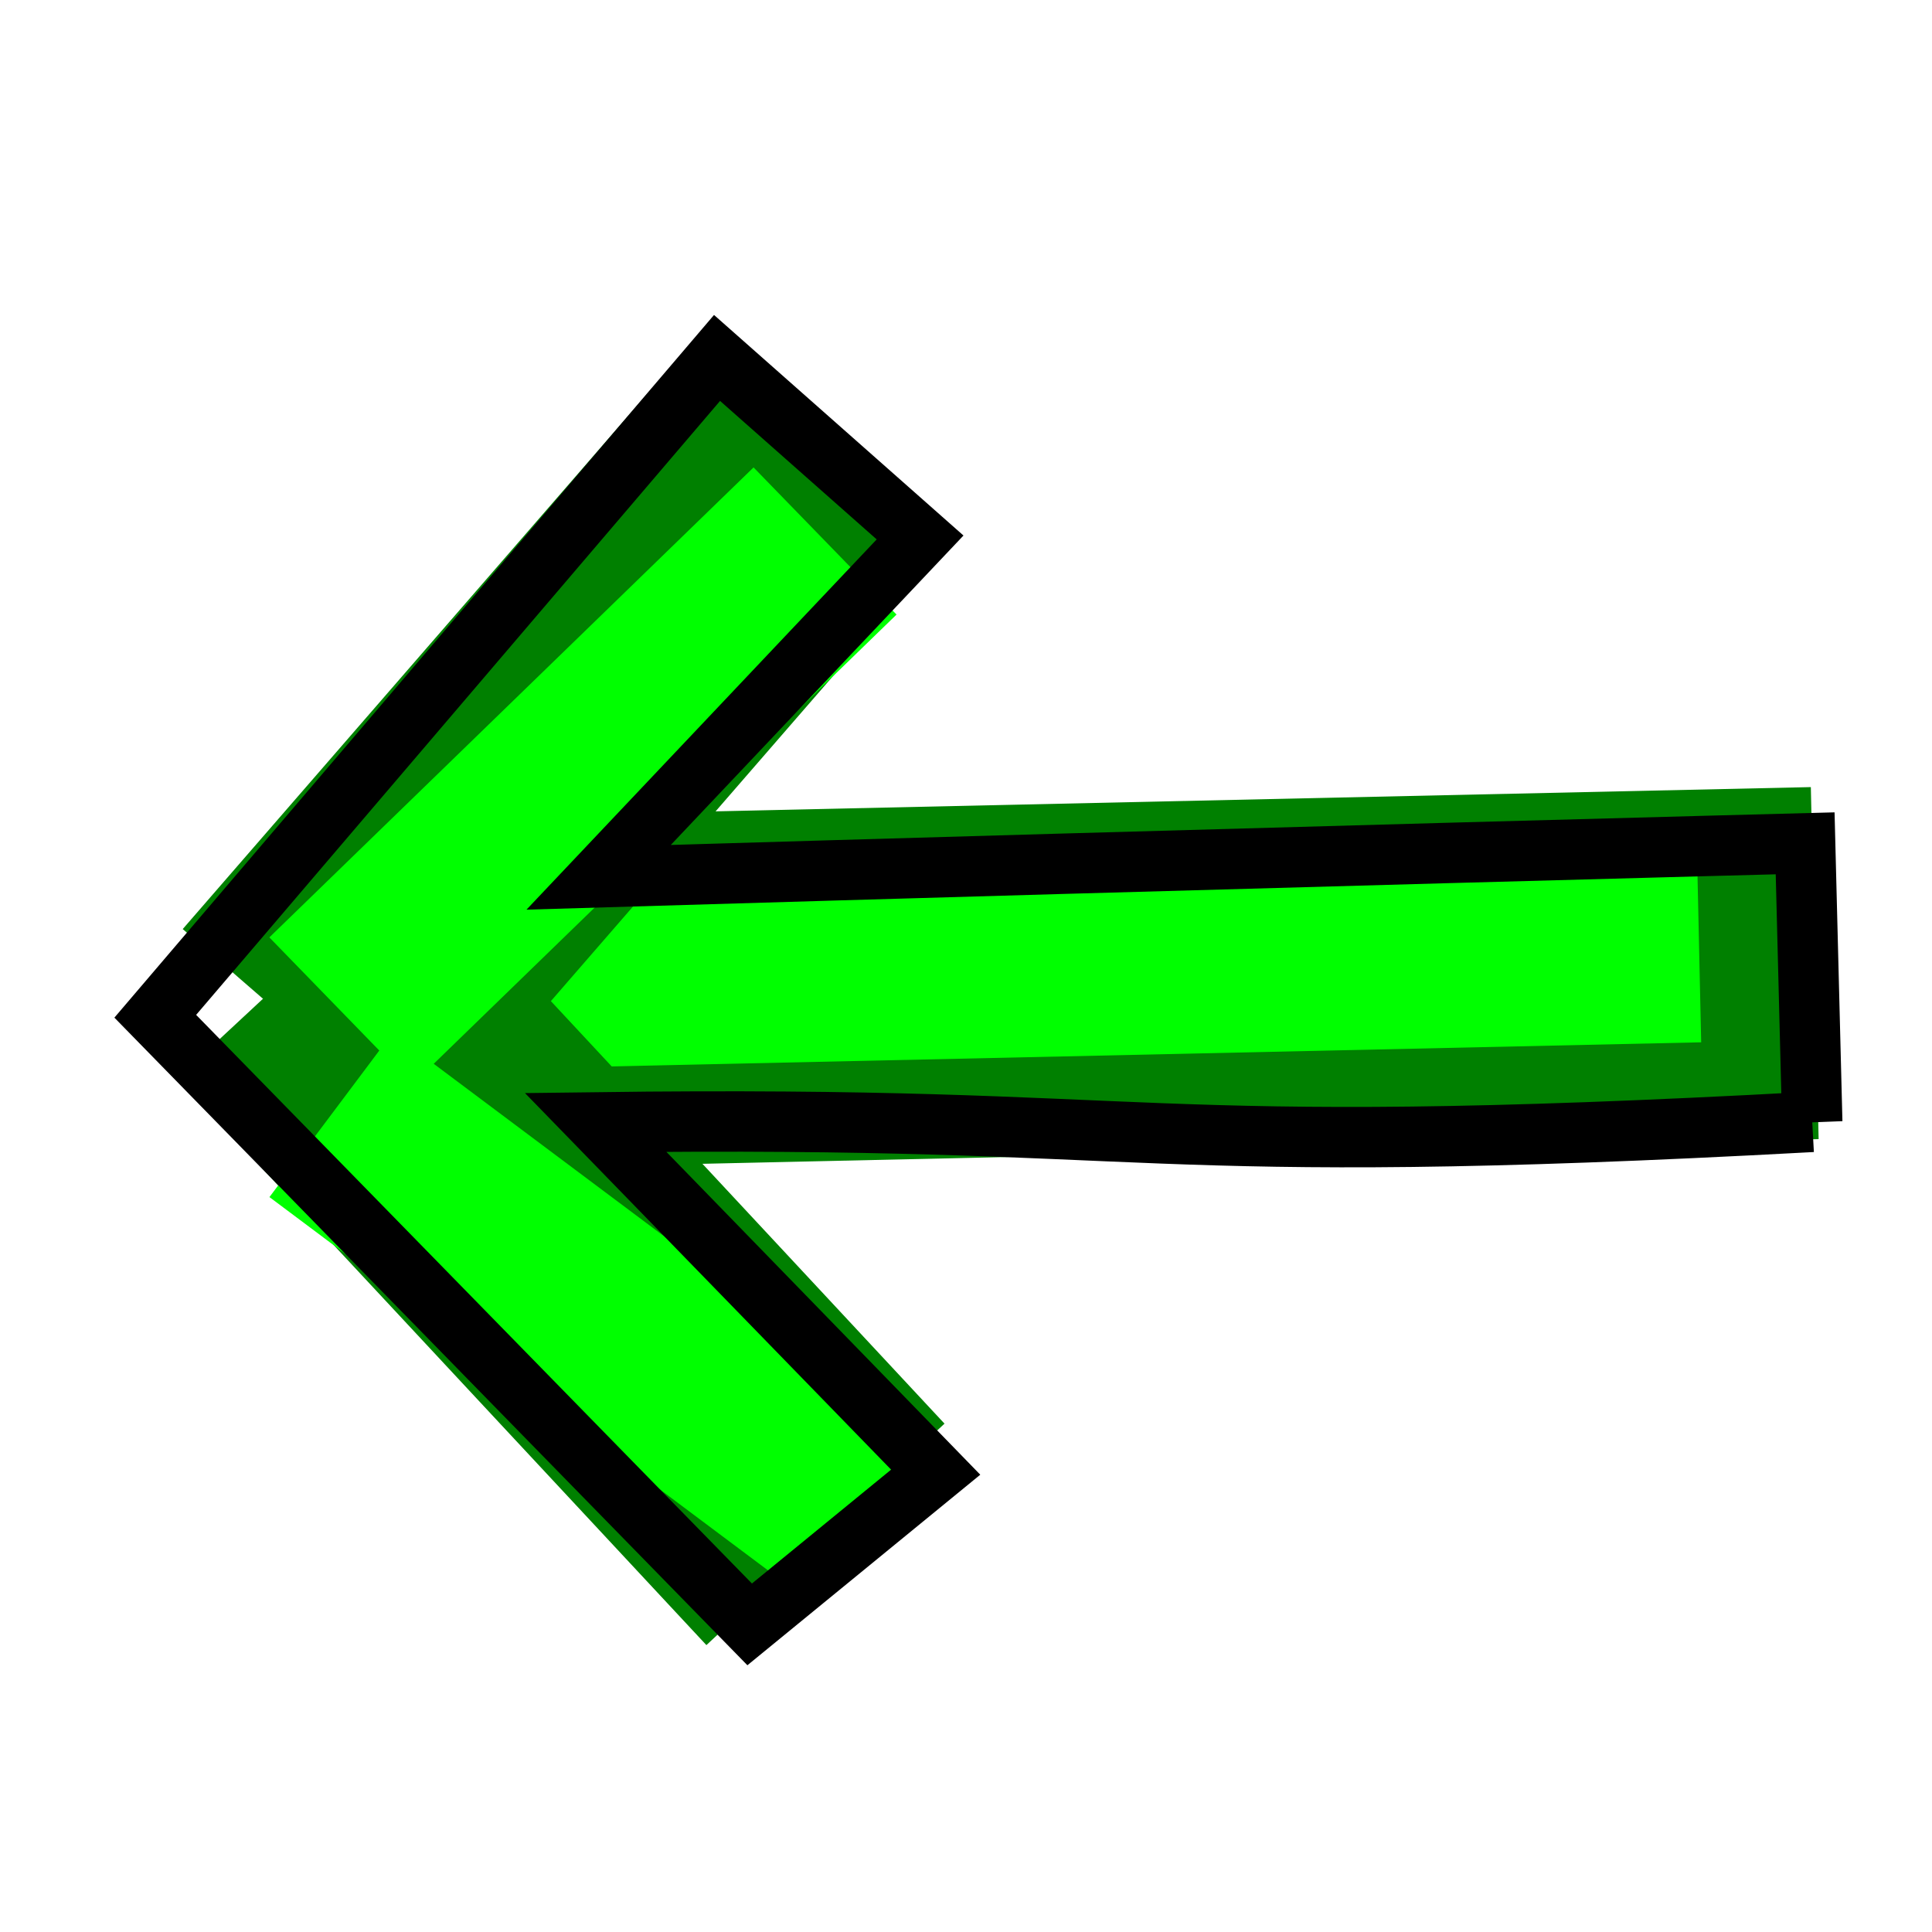 <?xml version="1.0" encoding="UTF-8" standalone="no"?>
<!-- Created with Inkscape (http://www.inkscape.org/) -->

<svg
   xmlns:dc="http://purl.org/dc/elements/1.1/"
   xmlns:cc="http://creativecommons.org/ns#"
   xmlns:rdf="http://www.w3.org/1999/02/22-rdf-syntax-ns#"
   xmlns:svg="http://www.w3.org/2000/svg"
   xmlns="http://www.w3.org/2000/svg"
   xmlns:xlink="http://www.w3.org/1999/xlink"
   xmlns:sodipodi="http://sodipodi.sourceforge.net/DTD/sodipodi-0.dtd"
   xmlns:inkscape="http://www.inkscape.org/namespaces/inkscape"
   width="32"
   height="32"
   id="svg3885"
   version="1.1"
   inkscape:version="0.91 r13725"
   sodipodi:docname="left.svg"
   inkscape:export-filename="/home/rod/Desktop/a.png"
   inkscape:export-xdpi="90"
   inkscape:export-ydpi="90">
  <defs
     id="defs3887">
    <linearGradient
       inkscape:collect="always"
       id="linearGradient4213">
      <stop
         style="stop-color:#000080;stop-opacity:1"
         offset="0"
         id="stop4215" />
      <stop
         style="stop-color:#0000ff;stop-opacity:0;"
         offset="1"
         id="stop4217" />
    </linearGradient>
    <linearGradient
       inkscape:collect="always"
       id="linearGradient3810">
      <stop
         style="stop-color:#0000ff;stop-opacity:1;"
         offset="0"
         id="stop3812" />
      <stop
         style="stop-color:#0000ff;stop-opacity:0;"
         offset="1"
         id="stop3814" />
    </linearGradient>
    <linearGradient
       inkscape:collect="always"
       xlink:href="#linearGradient3810"
       id="linearGradient3816"
       x1="20.598"
       y1="21.365"
       x2="20.261"
       y2="-5.079"
       gradientUnits="userSpaceOnUse" />
    <linearGradient
       inkscape:collect="always"
       xlink:href="#linearGradient3810-1"
       id="linearGradient3816-7"
       x1="20.598"
       y1="21.365"
       x2="20.261"
       y2="-5.079"
       gradientUnits="userSpaceOnUse" />
    <linearGradient
       inkscape:collect="always"
       id="linearGradient3810-1">
      <stop
         style="stop-color:#0000ff;stop-opacity:1;"
         offset="0"
         id="stop3812-5" />
      <stop
         style="stop-color:#0000ff;stop-opacity:0;"
         offset="1"
         id="stop3814-7" />
    </linearGradient>
    <linearGradient
       gradientTransform="matrix(1,0,0,-1,-0.095,41.68)"
       y2="-5.079"
       x2="20.261"
       y1="21.365"
       x1="20.598"
       gradientUnits="userSpaceOnUse"
       id="linearGradient3833"
       xlink:href="#linearGradient3810-1"
       inkscape:collect="always" />
    <linearGradient
       inkscape:collect="always"
       xlink:href="#linearGradient3810"
       id="linearGradient3943"
       gradientUnits="userSpaceOnUse"
       x1="20.598"
       y1="21.365"
       x2="20.261"
       y2="-5.079" />
    <linearGradient
       inkscape:collect="always"
       xlink:href="#linearGradient3810-1"
       id="linearGradient3945"
       gradientUnits="userSpaceOnUse"
       gradientTransform="matrix(1,0,0,-1,-0.095,41.68)"
       x1="20.598"
       y1="21.365"
       x2="20.261"
       y2="-5.079" />
    <linearGradient
       inkscape:collect="always"
       xlink:href="#linearGradient3810"
       id="linearGradient3951"
       gradientUnits="userSpaceOnUse"
       x1="20.598"
       y1="21.365"
       x2="20.261"
       y2="-5.079" />
    <linearGradient
       inkscape:collect="always"
       xlink:href="#linearGradient3810-1"
       id="linearGradient3953"
       gradientUnits="userSpaceOnUse"
       gradientTransform="matrix(1,0,0,-1,-0.095,41.68)"
       x1="20.598"
       y1="21.365"
       x2="20.261"
       y2="-5.079" />
    <filter
       inkscape:collect="always"
       id="filter3970"
       color-interpolation-filters="sRGB">
      <feGaussianBlur
         inkscape:collect="always"
         stdDeviation="0.421"
         id="feGaussianBlur3972" />
    </filter>
    <linearGradient
       inkscape:collect="always"
       xlink:href="#linearGradient4213"
       id="linearGradient4219"
       x1="9.704"
       y1="12.296"
       x2="37.317"
       y2="2.476"
       gradientUnits="userSpaceOnUse"
       gradientTransform="translate(0.811,-1.622)" />
    <filter
       inkscape:collect="always"
       id="filter3829"
       x="-0.094"
       width="1.188"
       y="-0.431"
       height="1.862"
       color-interpolation-filters="sRGB">
      <feGaussianBlur
         inkscape:collect="always"
         stdDeviation="1.047"
         id="feGaussianBlur3831" />
    </filter>
    <filter
       style="color-interpolation-filters:sRGB"
       inkscape:collect="always"
       id="filter3829-3"
       x="-0.094"
       width="1.188"
       y="-0.431"
       height="1.862">
      <feGaussianBlur
         inkscape:collect="always"
         stdDeviation="1.047"
         id="feGaussianBlur3831-8" />
    </filter>
    <filter
       style="color-interpolation-filters:sRGB"
       inkscape:collect="always"
       id="filter3970-4">
      <feGaussianBlur
         inkscape:collect="always"
         stdDeviation="0.421"
         id="feGaussianBlur3972-0" />
    </filter>
    <filter
       style="color-interpolation-filters:sRGB"
       inkscape:collect="always"
       id="filter3829-3-4"
       x="-0.094"
       width="1.188"
       y="-0.431"
       height="1.862">
      <feGaussianBlur
         inkscape:collect="always"
         stdDeviation="1.047"
         id="feGaussianBlur3831-8-6" />
    </filter>
    <filter
       style="color-interpolation-filters:sRGB"
       inkscape:collect="always"
       id="filter3970-7">
      <feGaussianBlur
         inkscape:collect="always"
         stdDeviation="0.421"
         id="feGaussianBlur3972-2" />
    </filter>
  </defs>
  <sodipodi:namedview
     id="base"
     pagecolor="#ffffff"
     bordercolor="#666666"
     borderopacity="1.0"
     inkscape:pageopacity="0"
     inkscape:pageshadow="2"
     inkscape:zoom="11.094514"
     inkscape:cx="11.183459"
     inkscape:cy="6.6736334"
     inkscape:current-layer="g3957"
     showgrid="true"
     inkscape:grid-bbox="true"
     inkscape:document-units="px"
     inkscape:window-width="1356"
     inkscape:window-height="882"
     inkscape:window-x="117"
     inkscape:window-y="49"
     inkscape:window-maximized="0" />
  <g
     id="layer1"
     inkscape:label="Layer 1"
     inkscape:groupmode="layer"
     transform="translate(0,-16)">
    <g
       id="g3957"
       style="filter:url(#filter3970)"
       transform="translate(4.932,7.351)">
      <g
         id="g4173"
         transform="matrix(0.022,1,-1,0.022,35.91,13.332)">
        <rect
           transform="matrix(1.1566442e-4,1,-1,9.6961251e-5,0,0)"
           y="-13.94"
           x="11.028"
           height="5.83"
           width="24.44"
           id="rect3009-1"
           style="fill:#008000;fill-rule:evenodd;stroke:none" />
        <g
           id="g4185">
          <rect
             y="15.291"
             x="7.589"
             height="5.83"
             width="26.694"
             id="rect3009-1-4"
             style="fill:#00ff00;fill-rule:evenodd;stroke:none;filter:url(#filter3829)"
             transform="matrix(9.3116174e-5,0.879,-0.555,5.8737844e-5,20.782,6.264)" />
        </g>
        <rect
           transform="matrix(-0.359,0.32,-0.614,-0.69,18.334,25.601)"
           y="-5.83"
           x="0.001"
           height="5.83"
           width="26.694"
           id="rect3009-1-7"
           style="fill:#008000;fill-rule:evenodd;stroke:none;filter:url(#filter3970)" />
        <rect
           transform="matrix(0.356,0.323,-0.621,0.684,0.365,29.41)"
           y="-5.83"
           x="0.001"
           height="5.83"
           width="26.694"
           id="rect3009-1-7-1"
           style="fill:#008000;fill-rule:evenodd;stroke:none;filter:url(#filter3970-7)" />
        <g
           id="g4185-5"
           style="filter:url(#filter3970)"
           transform="matrix(0.826,0.648,-0.294,0.375,14.88,15.075)">
          <rect
             y="15.291"
             x="7.589"
             height="5.83"
             width="26.694"
             id="rect3009-1-4-7"
             style="fill:#00ff00;fill-rule:evenodd;stroke:none;filter:url(#filter3829-3)"
             transform="matrix(9.3116174e-5,0.879,-0.555,5.8737844e-5,20.782,6.264)" />
        </g>
        <g
           inkscape:transform-center-y="0.31867382"
           inkscape:transform-center-x="-5.9273374"
           id="g4185-5-3"
           style="filter:url(#filter3970-4)"
           transform="matrix(0.769,-0.715,0.324,0.349,-8.725,30.378)">
          <rect
             y="15.291"
             x="7.589"
             height="5.83"
             width="26.694"
             id="rect3009-1-4-7-5"
             style="fill:#00ff00;fill-rule:evenodd;stroke:none;filter:url(#filter3829-3-4)"
             transform="matrix(9.3116174e-5,0.879,-0.555,5.8737844e-5,20.782,6.264)" />
        </g>
        <path
           sodipodi:nodetypes="cccccccccc"
           inkscape:connector-curvature="0"
           id="path3797"
           d="m 13.655,11.126 -4.615,0.016 c 0,0 0.038,9.248 0.123,19.986 L 3.654,25.683 0.608,28.979 11.302,38.519 21.586,28.9 19.134,25.765 13.219,31.268 c 0.086,-9.579 0.806,-8.701 0.435,-20.142 z"
           style="fill:none;stroke:#000000;stroke-width:1px;stroke-linecap:butt;stroke-linejoin:miter;stroke-opacity:1" />
      </g>
    </g>
  </g>
</svg>
